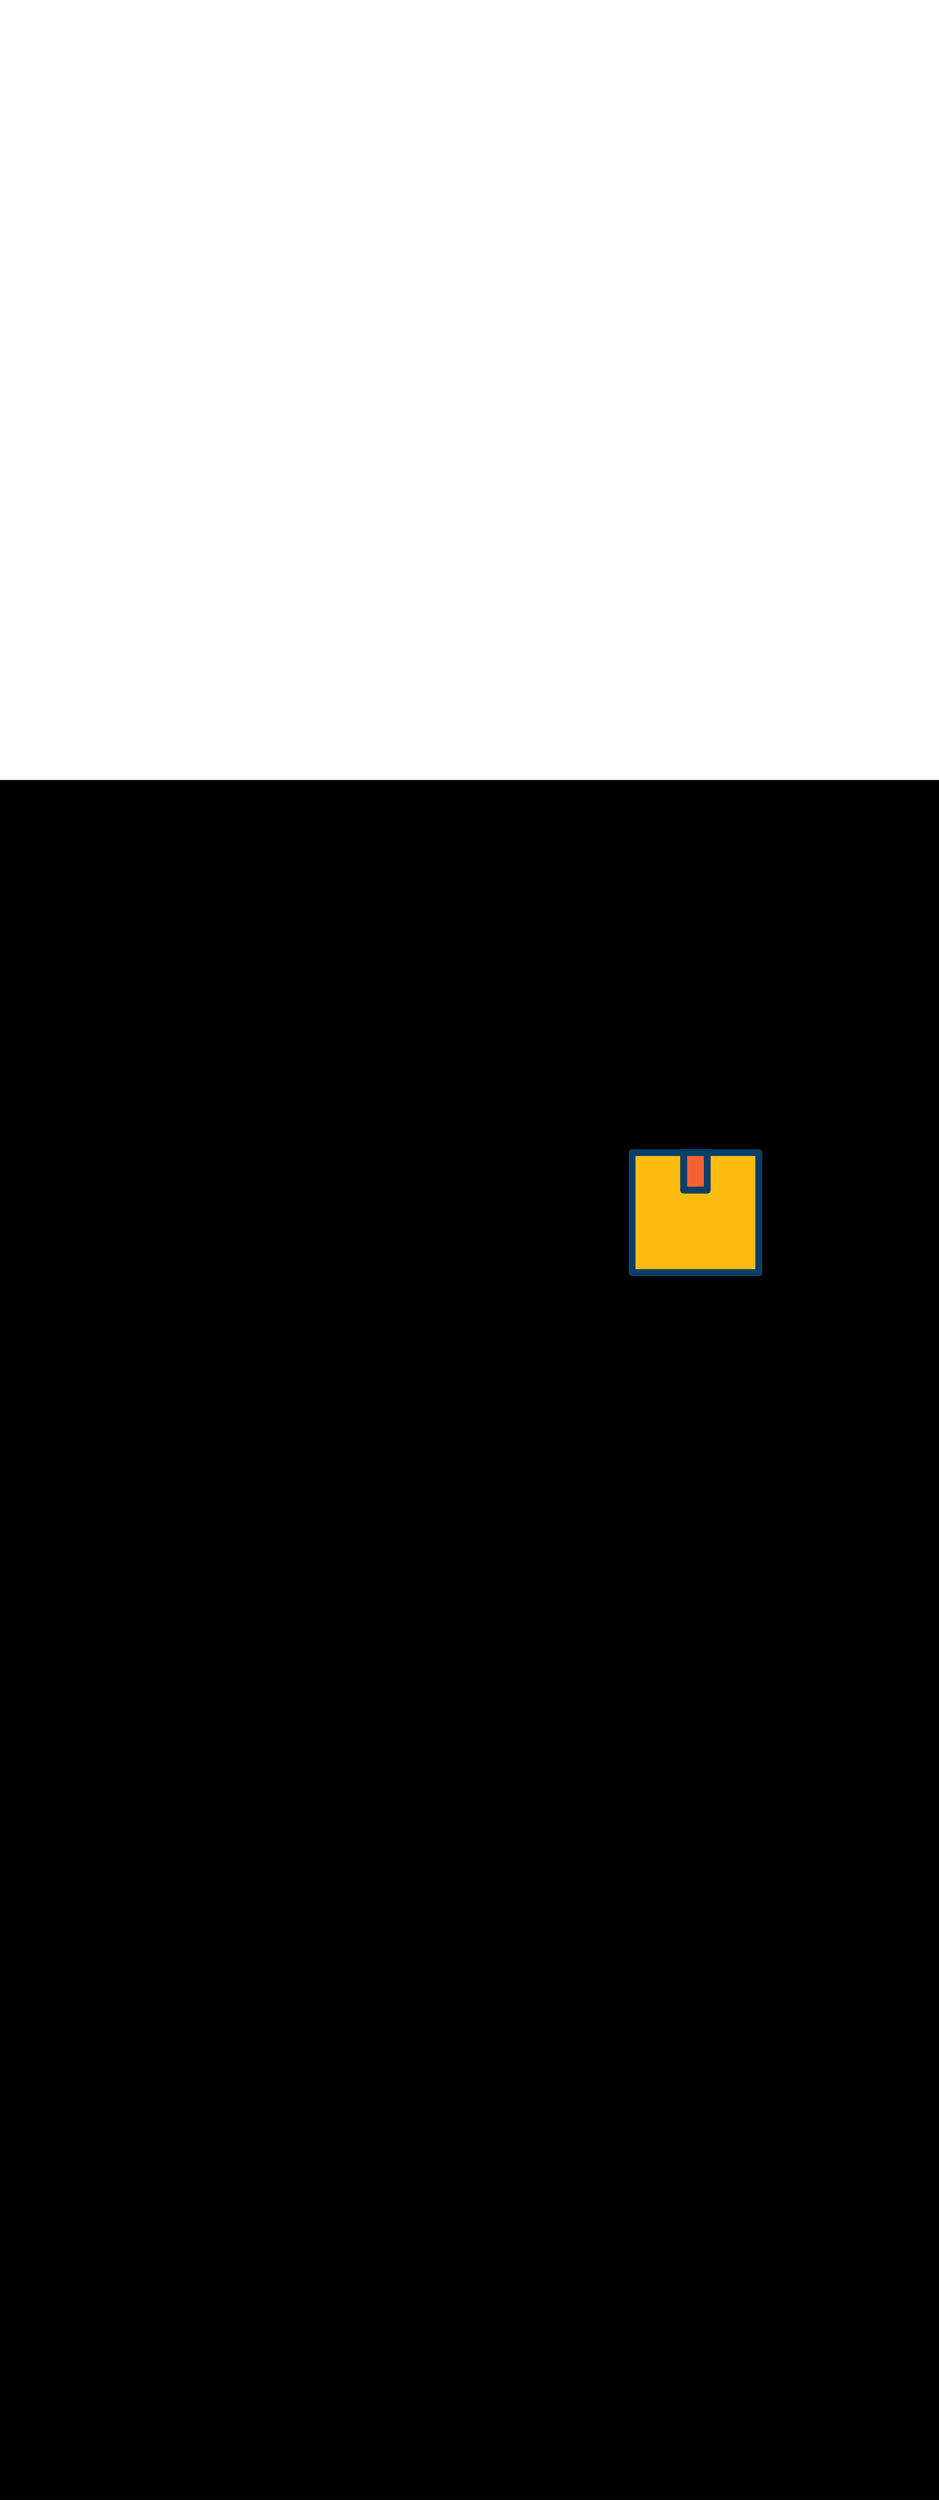 <svg:svg xmlns:svg="http://www.w3.org/2000/svg" version="1.1" id="Layer_1" x="0px" y="0px" viewBox="0 0 500 500" style="width: 188px;" xml:space="preserve" data-imageid="production-line-3" imageName="Production Line" class="illustrations_image"><svg:rect x="0" y="0" width="100%" height="100%" fill="black" /><svg:g id="highlighted-segment"><svg:g id="box-3_production-line-3" style="" /><svg:g id="box-3_production-line-3" style="">
		<svg:rect x="336.6" y="198.1" style="fill:#FFBC0E;" width="67.5" height="63.9" />
		<svg:path style="fill:#093F68;" d="M404.1,263.9h-67.5c-1,0-1.8-0.8-1.8-1.8v-63.9c0-1,0.8-1.8,1.8-1.8h67.5c1,0,1.8,0.8,1.8,1.8v63.9    C405.9,263.1,405.1,263.9,404.1,263.9L404.1,263.9z M338.4,260.2h63.8V200h-63.8V260.2z" />
		<svg:rect x="364" y="198.1" style="fill:#F56132;" width="12.6" height="20" />
		<svg:path style="fill:#093F68;" d="M376.6,220H364c-1,0-1.8-0.8-1.8-1.8v-20c0-1,0.8-1.8,1.8-1.8h12.6c1,0,1.8,0.8,1.8,1.8v20.1    C378.4,219.2,377.6,220,376.6,220z M365.9,216.3h8.9V200h-8.9V216.3z" />
	</svg:g>
</svg:g></svg:svg>